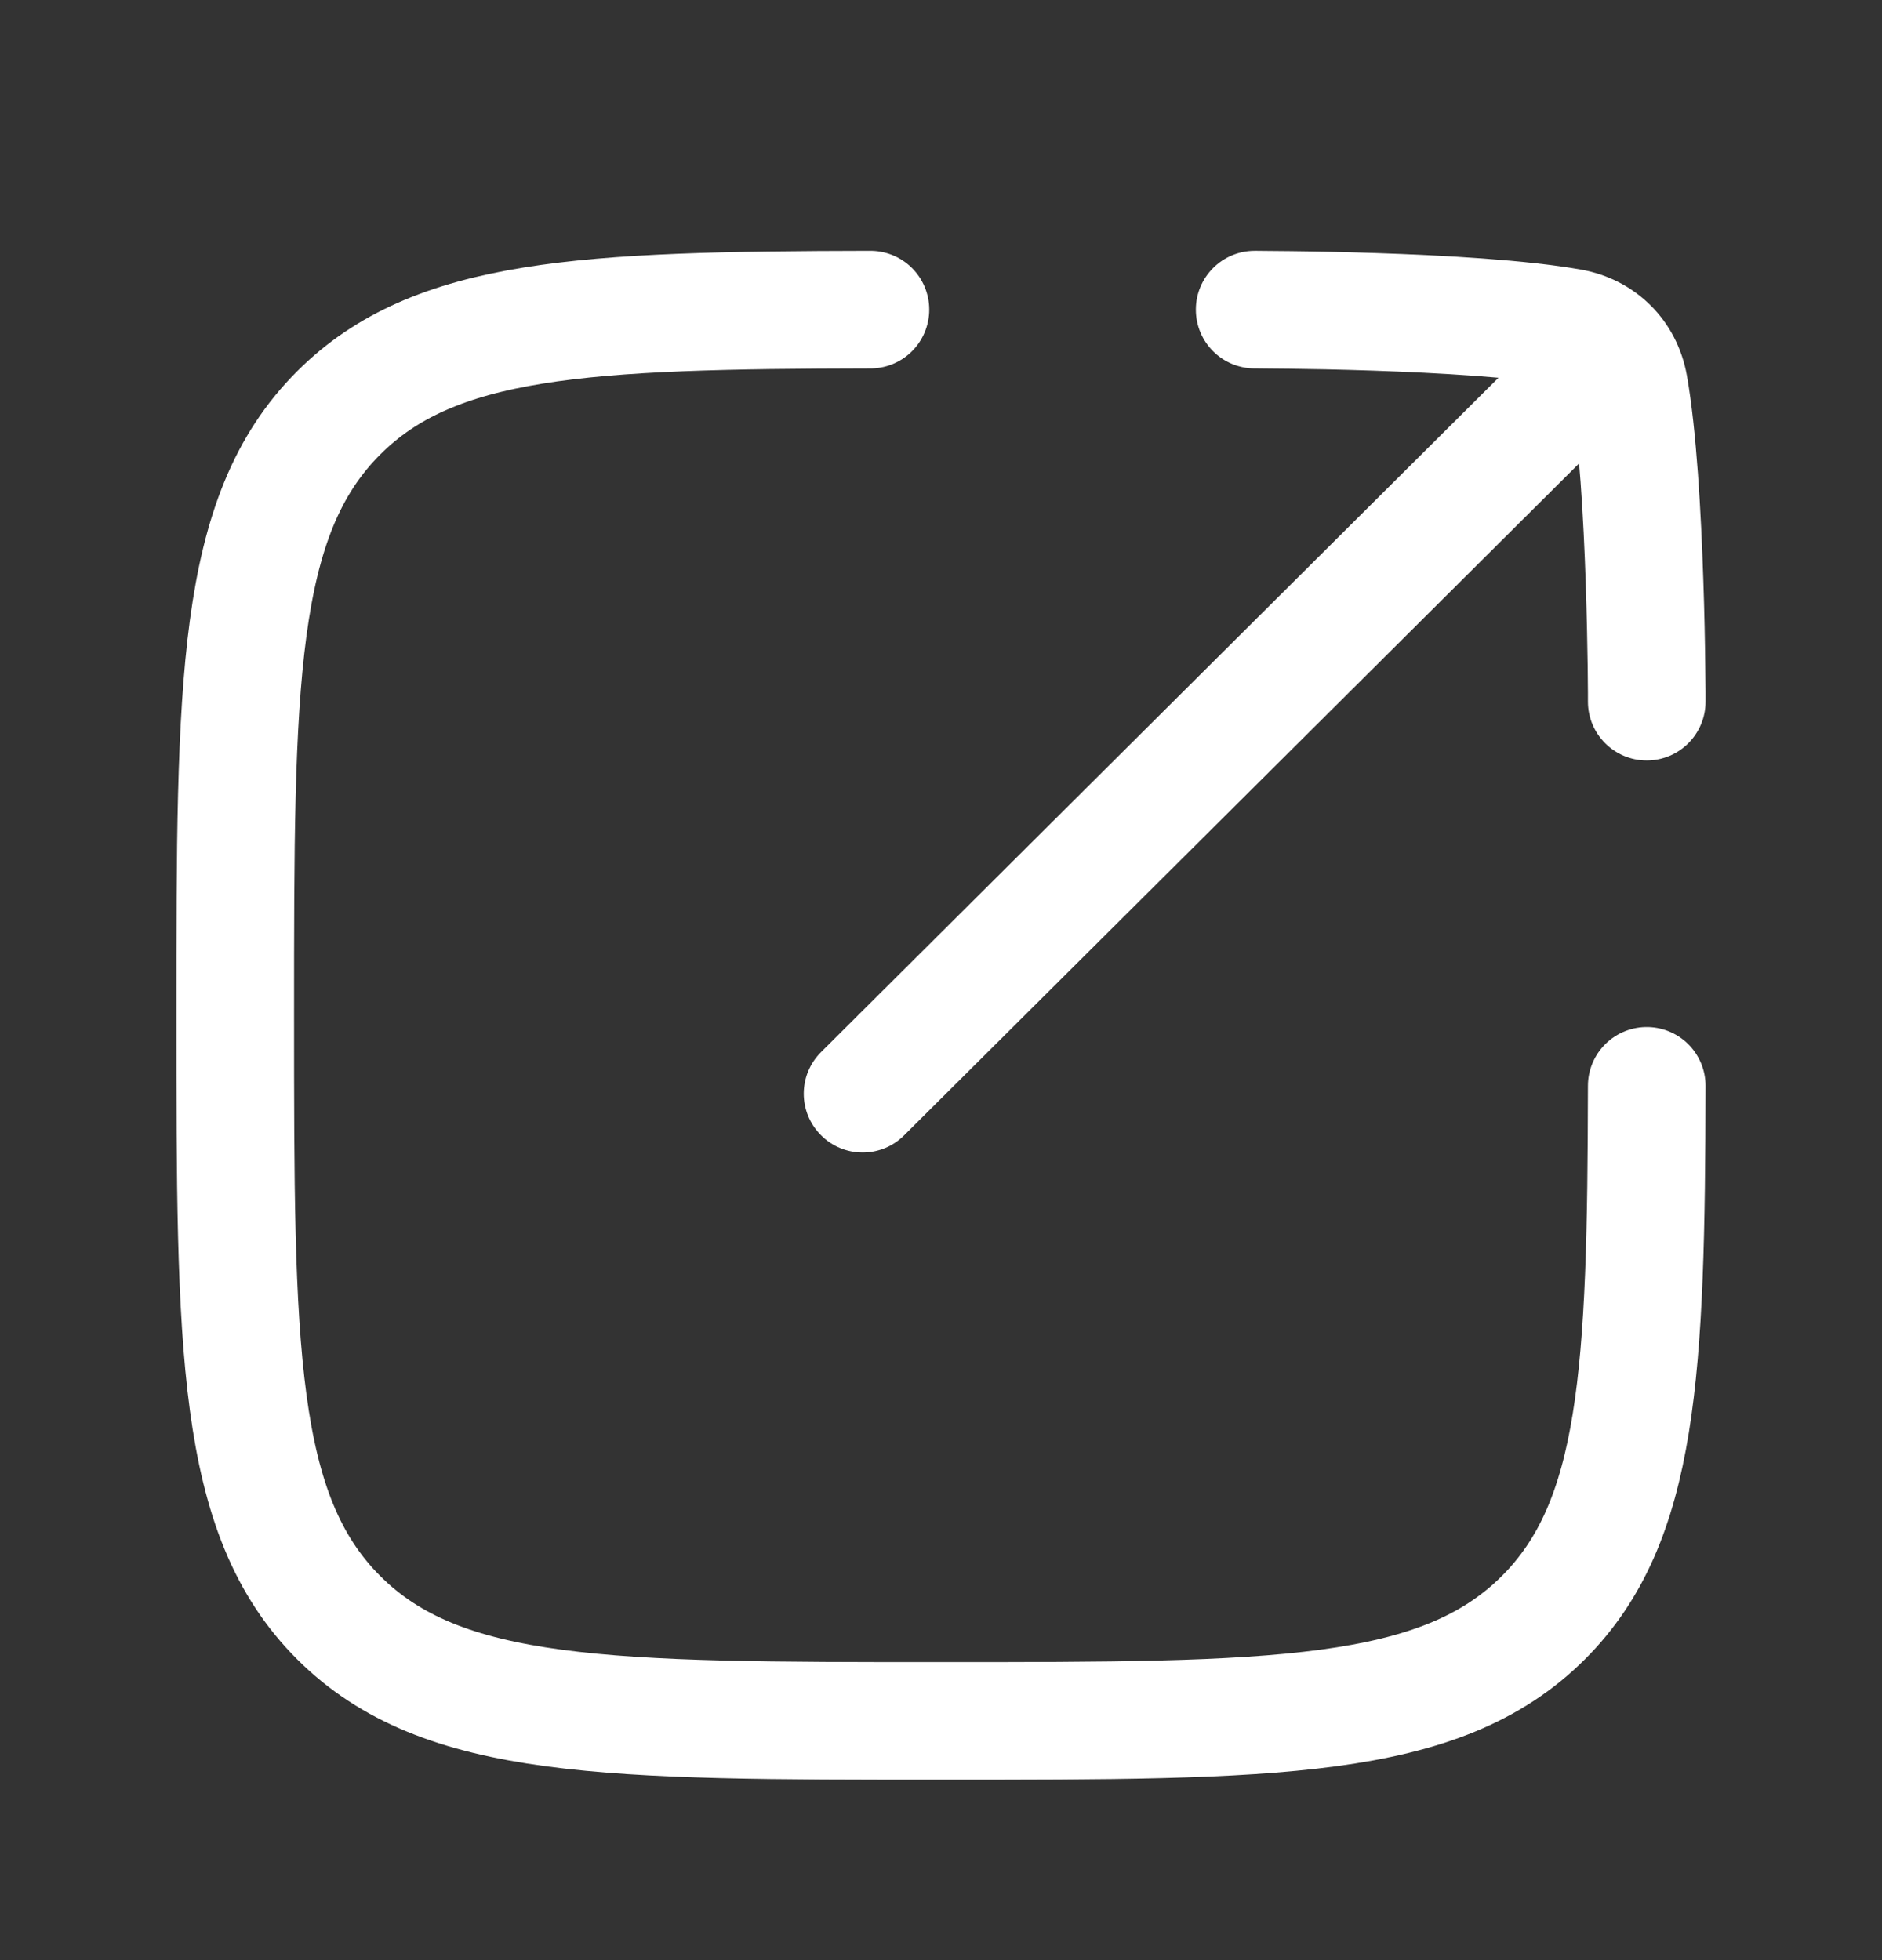 <svg width="24" height="25" viewBox="0 0 24 25" fill="none" xmlns="http://www.w3.org/2000/svg">
<rect x="0" y="0" width="24" height="25" fill="#333333" stroke="none"/>
<path d="M11.1 3.949C7.451 3.956 5.539 4.045 4.318 5.267C3 6.585 3 8.706 3 12.949C3 17.192 3 19.313 4.318 20.631C5.636 21.949 7.758 21.949 12 21.949C16.243 21.949 18.364 21.949 19.683 20.631C20.904 19.41 20.993 17.499 21 13.849" stroke="white" stroke-width="1.5" stroke-linecap="round" stroke-linejoin="round"/>
<path d="M21.071 4.981C21.365 4.688 21.366 4.214 21.074 3.92C20.781 3.627 20.307 3.625 20.013 3.918L21.071 4.981ZM10.471 13.418C10.177 13.71 10.176 14.185 10.469 14.478C10.761 14.772 11.236 14.773 11.529 14.481L10.471 13.418ZM20.029 4.176L19.898 4.915L20.029 4.176ZM16 3.199C15.586 3.199 15.25 3.535 15.25 3.949C15.25 4.364 15.586 4.699 16 4.699L16 3.199ZM20.25 8.949C20.25 9.363 20.586 9.699 21 9.699C21.414 9.699 21.75 9.363 21.75 8.949H20.25ZM20.773 4.921L21.512 4.79V4.79L20.773 4.921ZM20.013 3.918L10.471 13.418L11.529 14.481L21.071 4.981L20.013 3.918ZM20.159 3.438C19.458 3.314 18.402 3.256 17.558 3.228C17.128 3.214 16.74 3.206 16.459 3.203C16.318 3.201 16.204 3.2 16.125 3.2C16.085 3.199 16.054 3.199 16.033 3.199C16.023 3.199 16.014 3.199 16.009 3.199C16.006 3.199 16.004 3.199 16.002 3.199C16.002 3.199 16.001 3.199 16.001 3.199C16 3.199 16 3.199 16 3.199C16 3.199 16 3.199 16 3.199C16 3.199 16 3.199 16 3.949C16 4.699 16 4.699 16 4.699C16 4.699 16 4.699 16 4.699C16 4.699 16 4.699 16 4.699C16.001 4.699 16.001 4.699 16.002 4.699C16.003 4.699 16.005 4.699 16.007 4.699C16.012 4.699 16.019 4.699 16.029 4.699C16.049 4.699 16.078 4.699 16.116 4.7C16.192 4.7 16.303 4.701 16.439 4.703C16.713 4.706 17.091 4.713 17.508 4.727C18.358 4.756 19.315 4.812 19.898 4.915L20.159 3.438ZM21 8.949C21.75 8.949 21.75 8.949 21.75 8.949C21.75 8.949 21.75 8.949 21.75 8.949C21.75 8.949 21.75 8.949 21.75 8.948C21.75 8.948 21.75 8.947 21.75 8.947C21.75 8.945 21.75 8.943 21.75 8.94C21.75 8.935 21.75 8.927 21.75 8.916C21.75 8.895 21.75 8.864 21.75 8.824C21.749 8.745 21.748 8.631 21.746 8.491C21.743 8.21 21.736 7.821 21.721 7.391C21.693 6.548 21.636 5.491 21.512 4.79L20.034 5.052C20.137 5.634 20.194 6.592 20.222 7.441C20.236 7.858 20.243 8.236 20.247 8.51C20.248 8.647 20.249 8.757 20.25 8.833C20.25 8.871 20.25 8.9 20.25 8.92C20.25 8.93 20.25 8.937 20.25 8.942C20.25 8.945 20.25 8.947 20.25 8.948C20.25 8.948 20.25 8.949 20.25 8.949C20.25 8.949 20.25 8.949 20.25 8.949C20.25 8.949 20.25 8.949 20.25 8.949C20.25 8.949 20.25 8.949 21 8.949ZM19.898 4.915C19.948 4.924 19.976 4.943 19.991 4.958C20.006 4.974 20.026 5.001 20.034 5.052L21.512 4.79C21.387 4.089 20.861 3.562 20.159 3.438L19.898 4.915Z" fill="white"/>
</svg>
